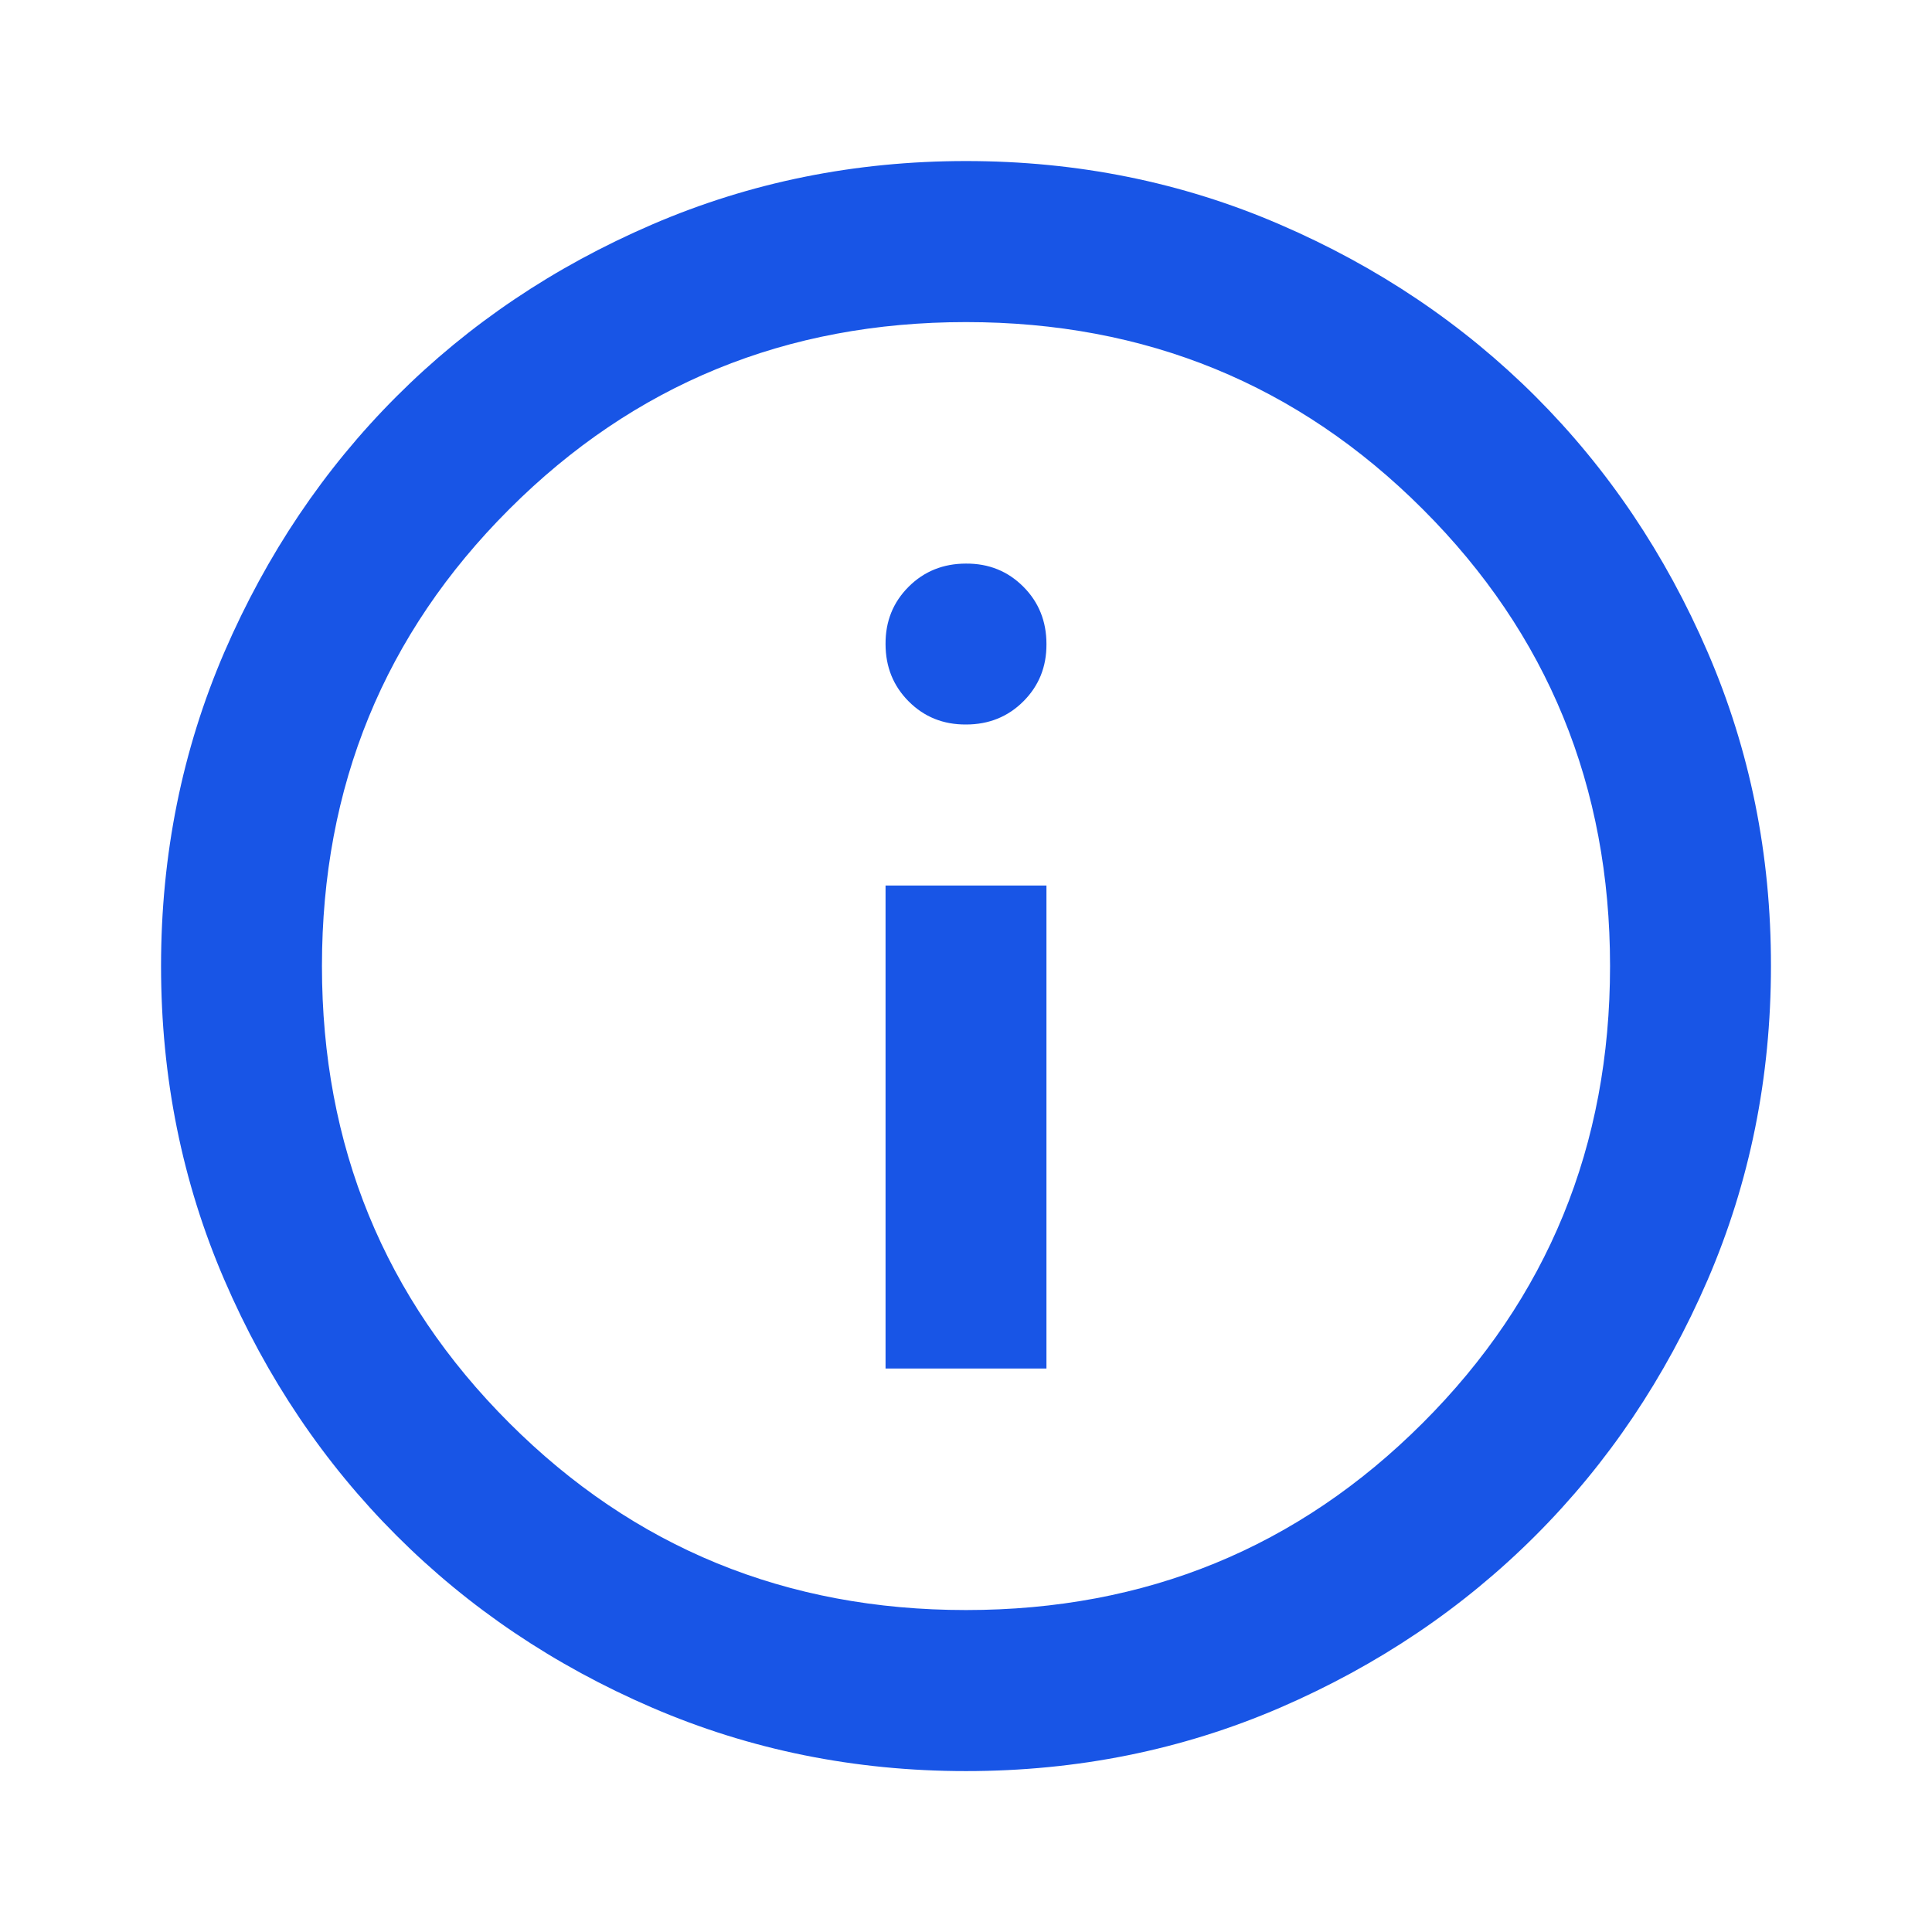<svg width="14" height="14" viewBox="0 0 14 14" fill="none" xmlns="http://www.w3.org/2000/svg">
<path d="M6.417 9.917H7.583V6.417H6.417V9.917ZM7 5.25C7.165 5.25 7.304 5.194 7.416 5.082C7.528 4.97 7.584 4.832 7.583 4.667C7.583 4.502 7.527 4.363 7.415 4.251C7.303 4.139 7.165 4.083 7 4.084C6.835 4.084 6.696 4.14 6.584 4.252C6.472 4.364 6.416 4.502 6.417 4.667C6.417 4.832 6.473 4.971 6.585 5.083C6.697 5.195 6.835 5.251 7 5.25ZM7 12.834C6.193 12.834 5.435 12.68 4.725 12.374C4.015 12.068 3.398 11.652 2.873 11.127C2.348 10.602 1.932 9.985 1.626 9.275C1.32 8.566 1.167 7.807 1.167 7C1.167 6.193 1.32 5.435 1.626 4.725C1.933 4.016 2.348 3.398 2.873 2.873C3.398 2.348 4.015 1.933 4.725 1.627C5.435 1.321 6.193 1.167 7 1.167C7.807 1.167 8.565 1.32 9.275 1.627C9.985 1.933 10.602 2.349 11.127 2.873C11.652 3.398 12.068 4.016 12.374 4.725C12.681 5.435 12.834 6.193 12.833 7C12.833 7.807 12.68 8.566 12.374 9.275C12.067 9.985 11.652 10.602 11.127 11.127C10.602 11.652 9.985 12.068 9.275 12.375C8.565 12.681 7.807 12.834 7 12.834ZM7 11.667C8.303 11.667 9.406 11.215 10.31 10.311C11.215 9.407 11.667 8.303 11.667 7C11.667 5.698 11.215 4.594 10.31 3.69C9.406 2.786 8.303 2.334 7 2.334C5.697 2.334 4.594 2.786 3.69 3.69C2.785 4.594 2.333 5.698 2.333 7C2.333 8.303 2.785 9.407 3.69 10.311C4.594 11.215 5.697 11.667 7 11.667Z" fill="#1855E6"/>
</svg>
